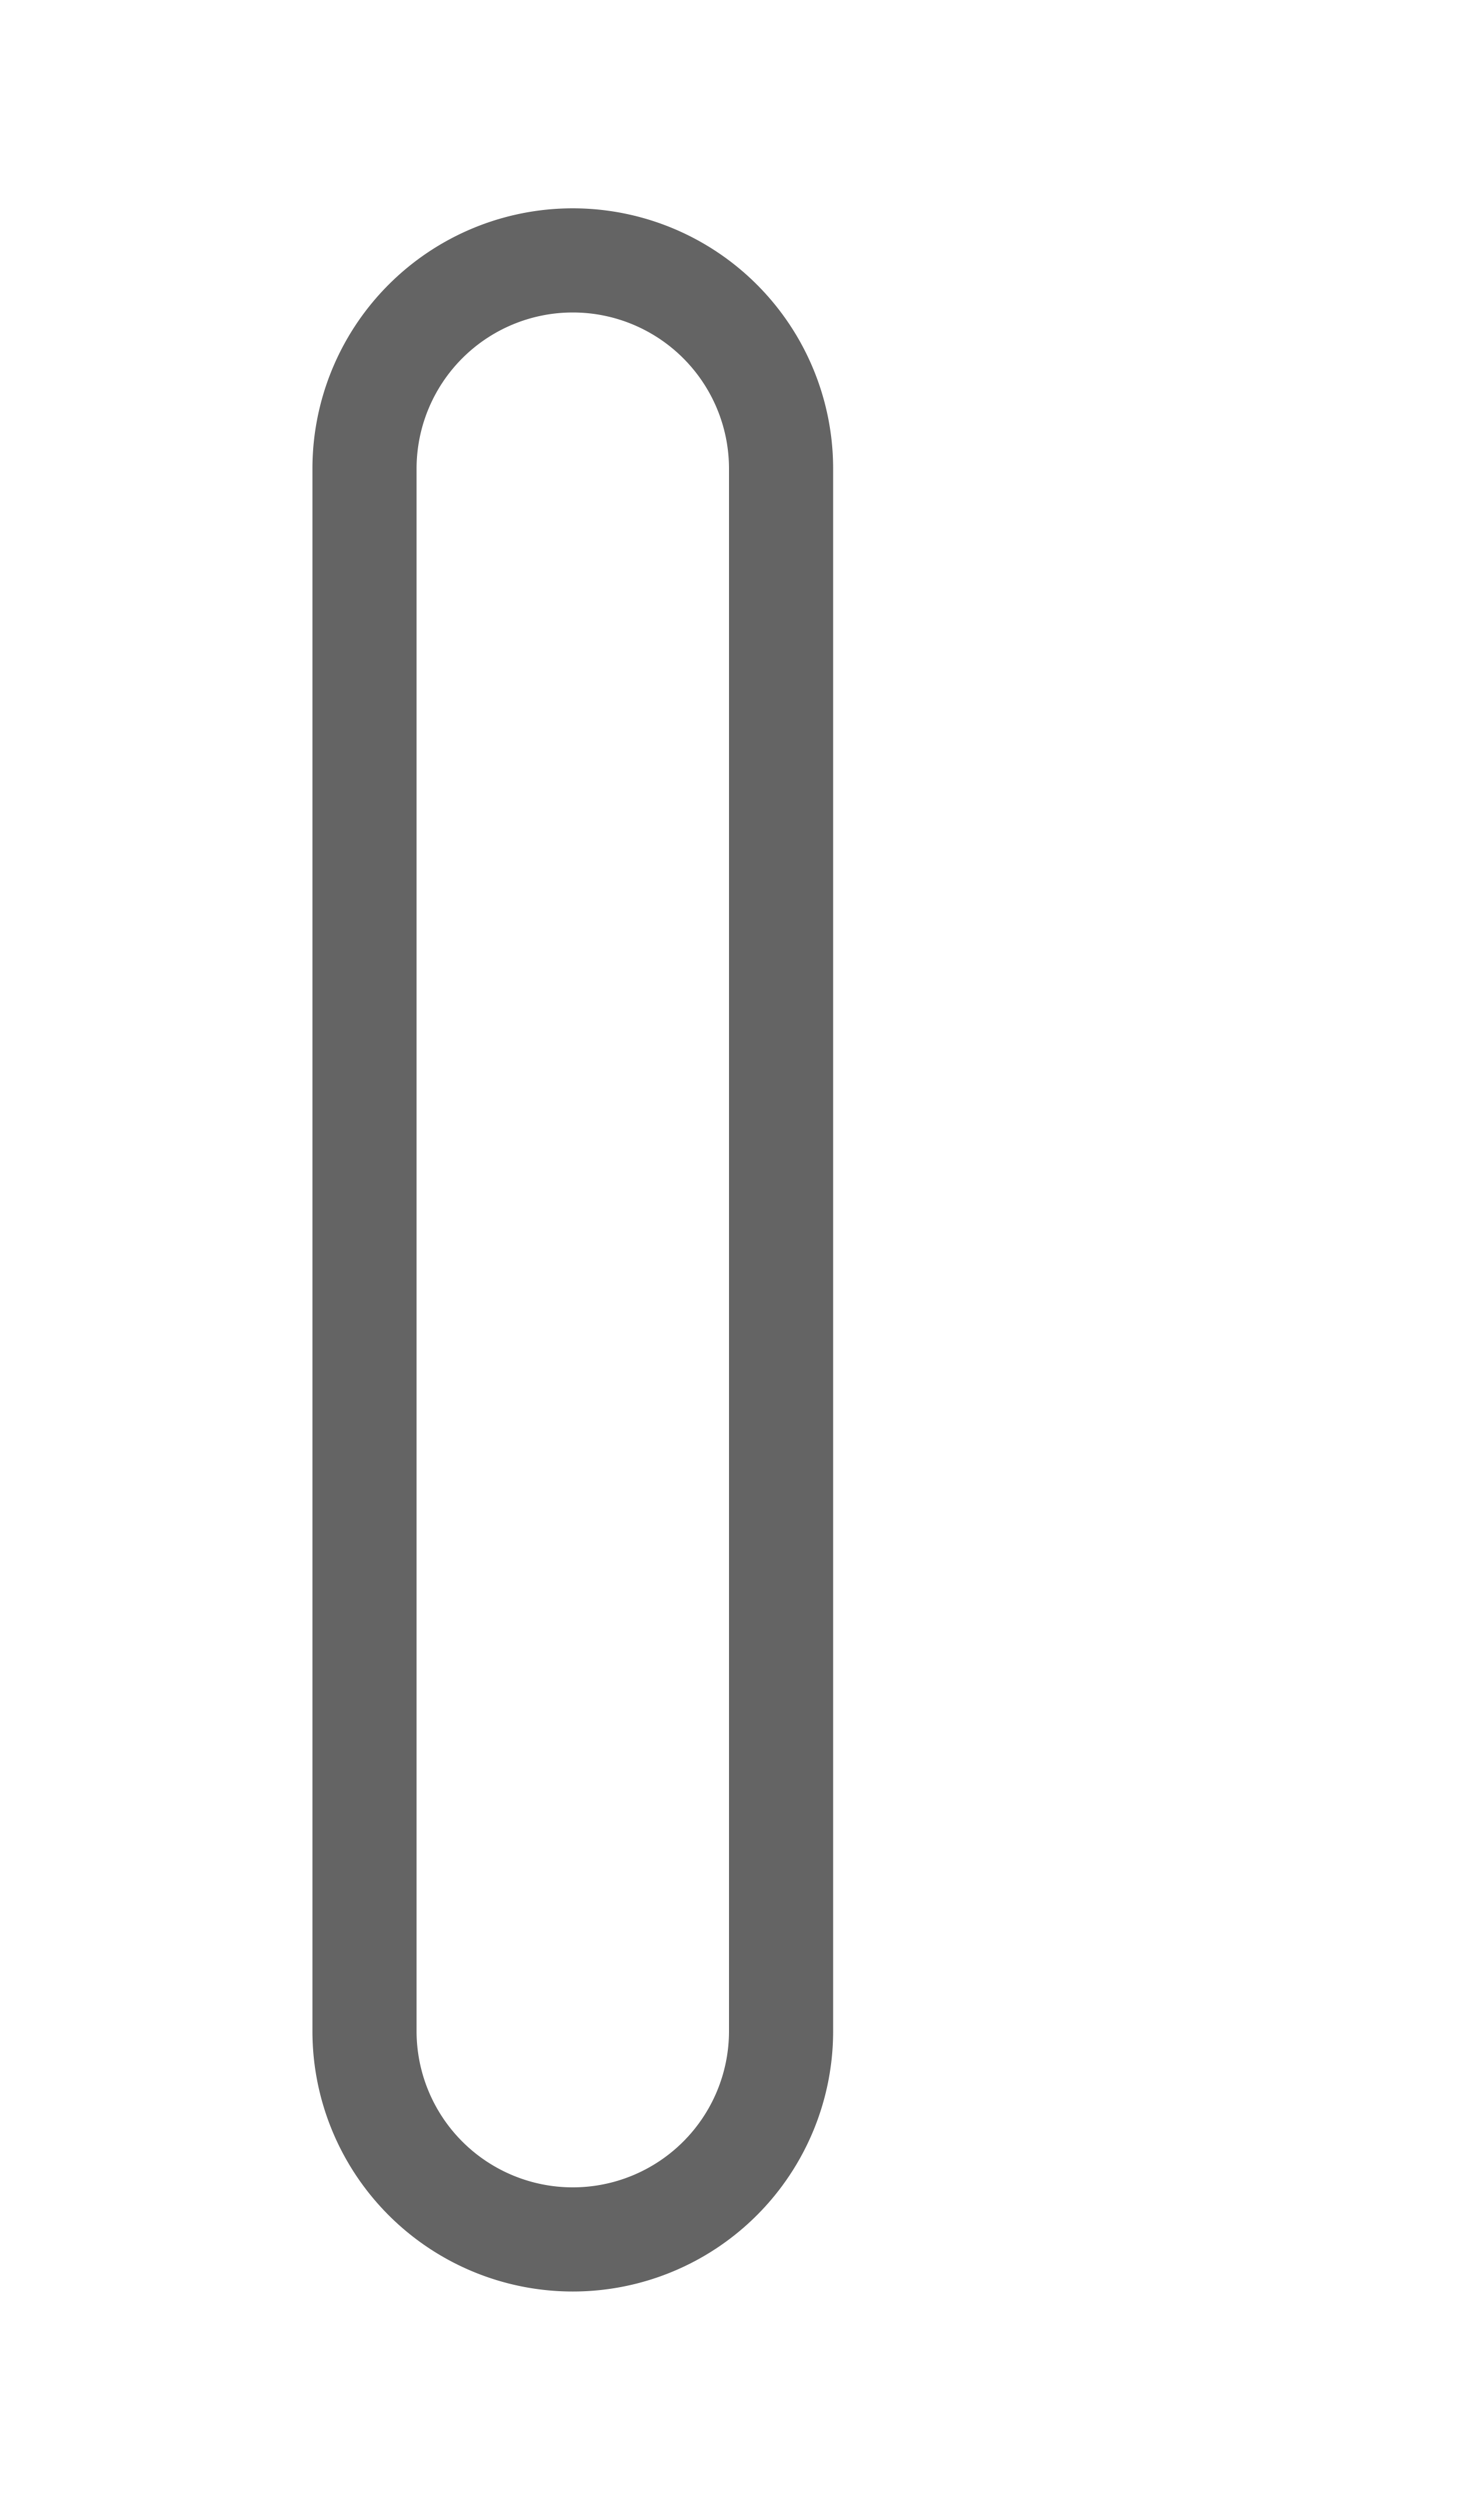 <svg width="14" height="24" viewBox="0 0 14 24" xmlns="http://www.w3.org/2000/svg"><rect id="frame" width="14" height="24" fill="none"/><path d="M5.5 2A2.5 2.5 0 0 1 8 4.5v15a2.5 2.5 0 1 1-5 0v-15A2.5 2.5 0 0 1 5.5 2zm0 1A1.5 1.5 0 0 0 4 4.5v15a1.5 1.5 0 0 0 3 0v-15A1.5 1.5 0 0 0 5.5 3z" fill="#646464" fill-rule="evenodd"/></svg>
